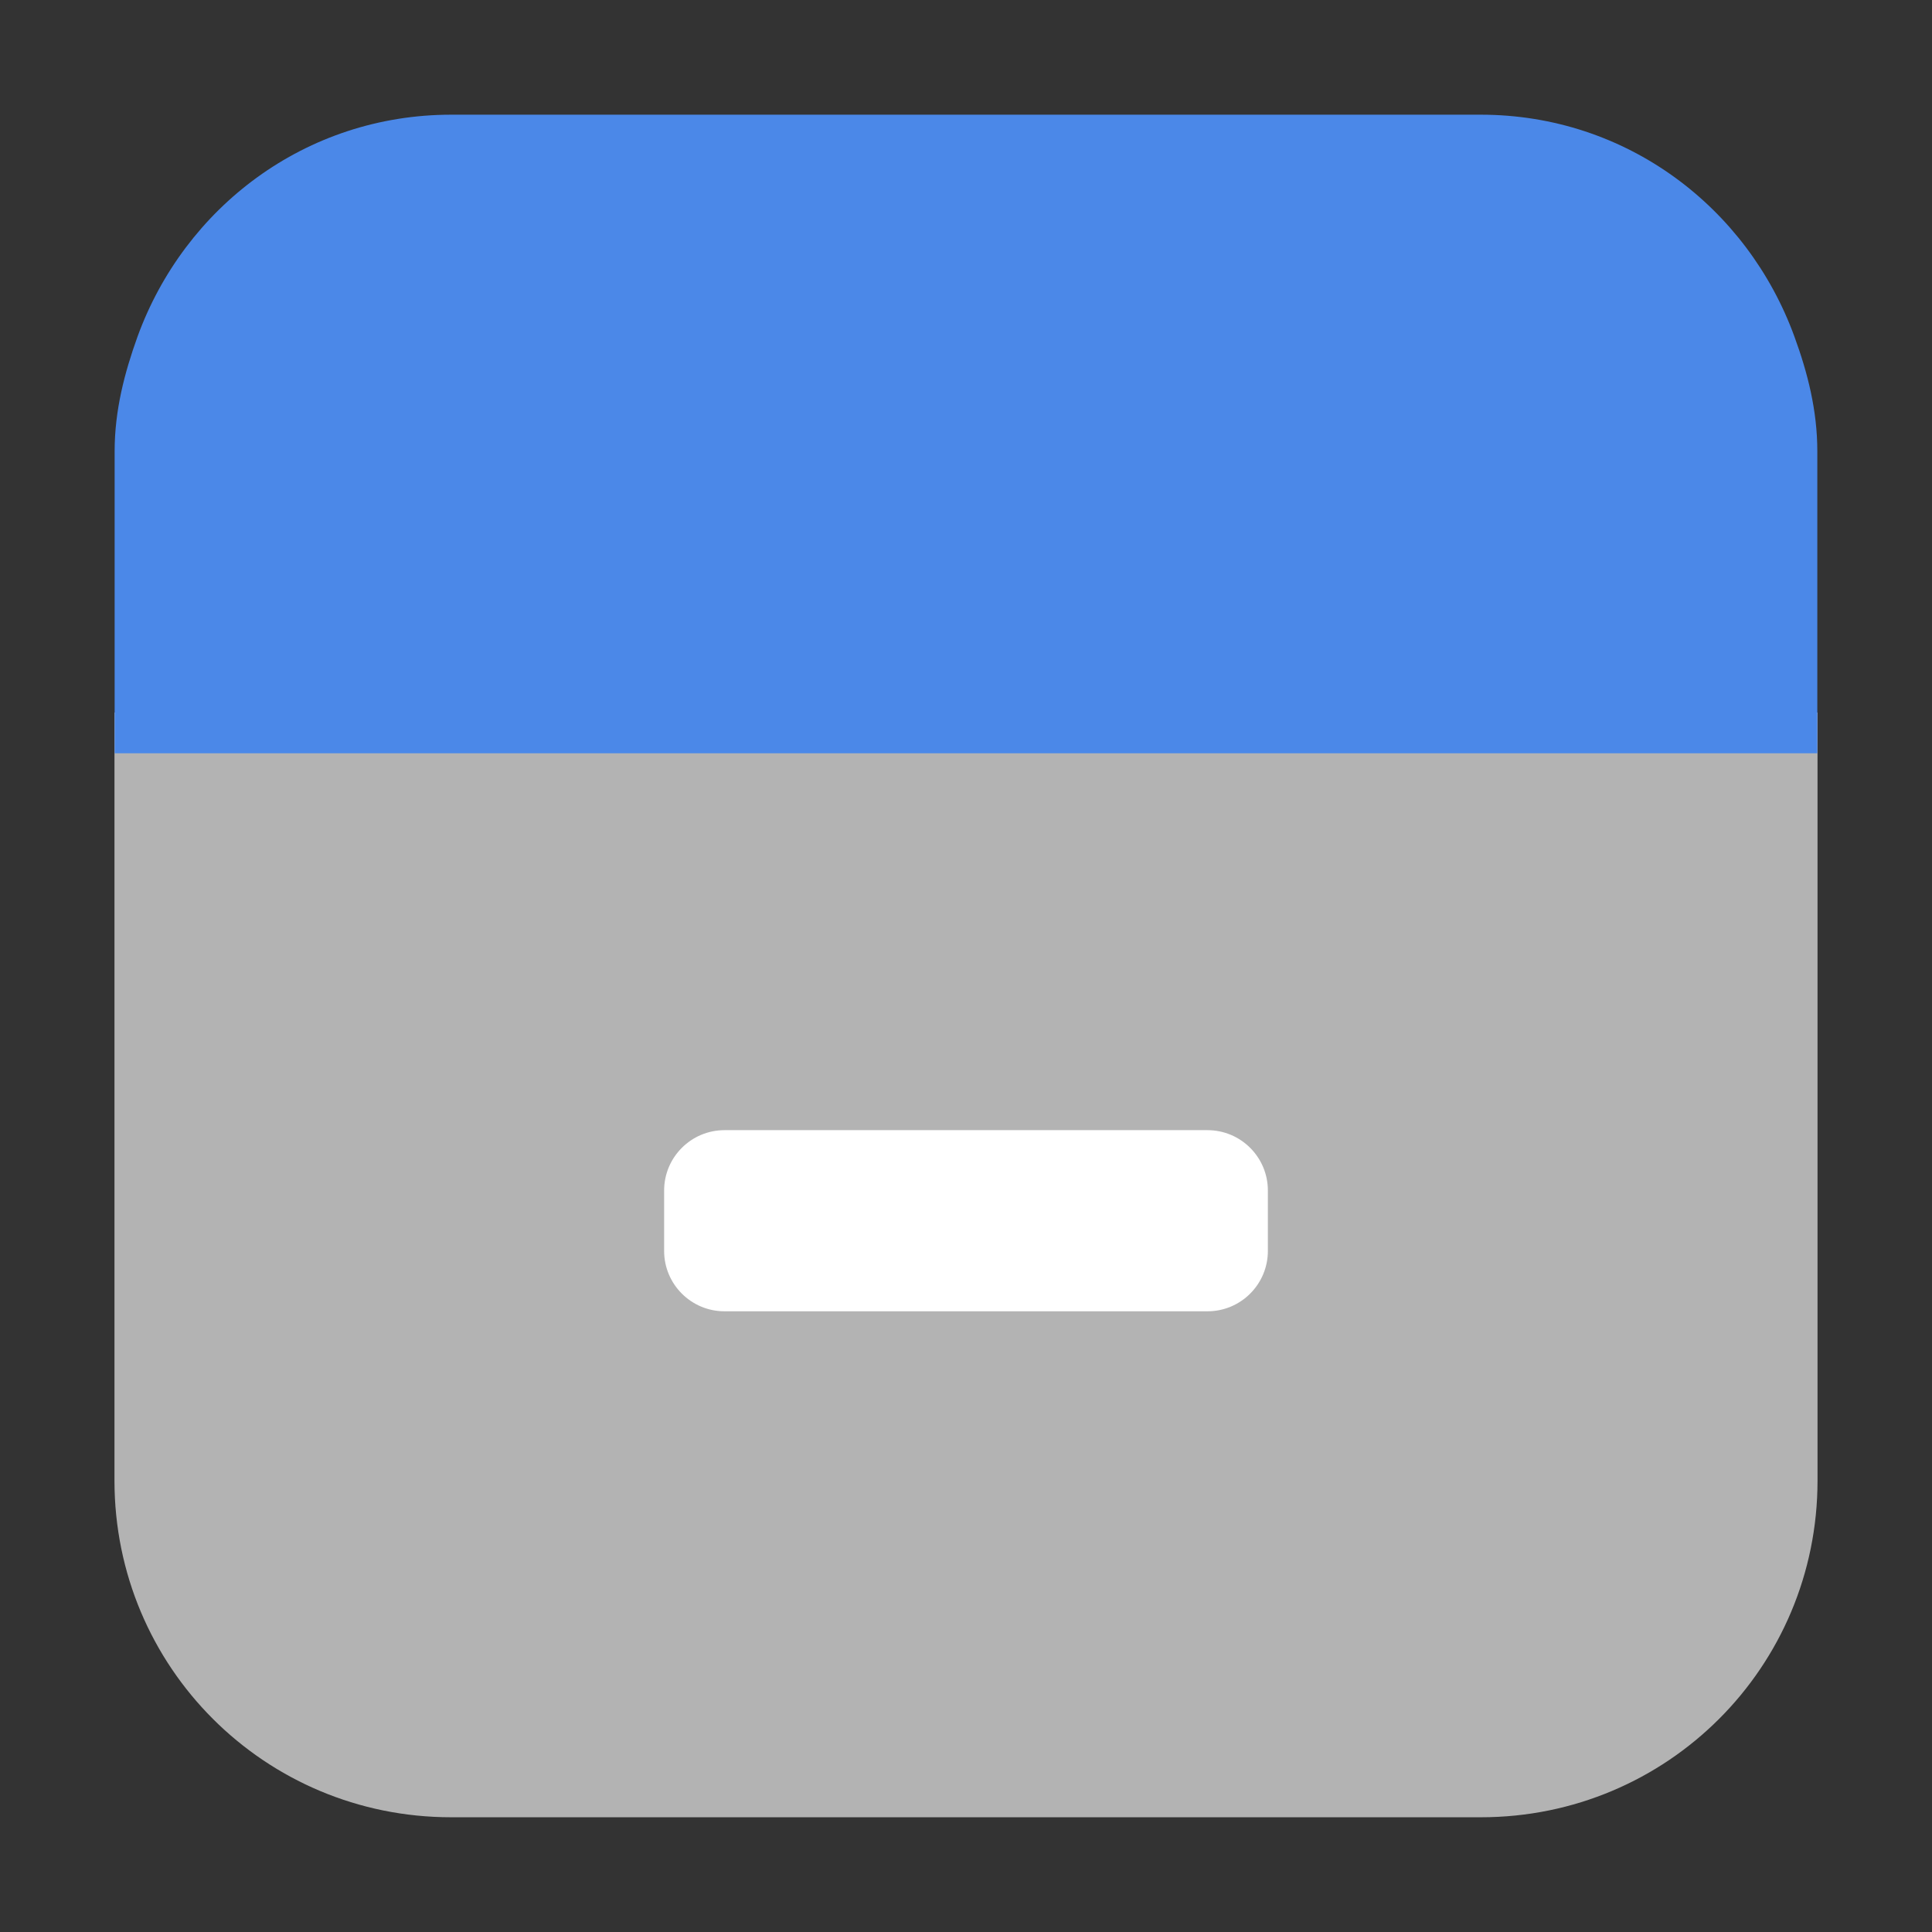 <svg height="36pt" viewBox="0 0 36 36" width="36pt" xmlns="http://www.w3.org/2000/svg"><rect x="0" y="0" width="36" height="36" fill="#333333" stroke="none"/><path d="m33.867 13.277h-31.734v14.312c0 3.477 2.801 6.273 6.273 6.273h19.188c3.473 0 6.273-2.797 6.273-6.273zm0 0" fill="#b3b3b3" fill-rule="evenodd"/><path d="m8.41 2.137c-2.719 0-4.973 1.73-5.848 4.137-.242.672-.426 1.375-.426 2.133v5.629h31.727v-5.629c0-.758-.18-1.461-.426-2.133-.875-2.406-3.129-4.137-5.848-4.137zm0 0" fill="#4b88e8" fill-rule="evenodd"/><path d="m13.5 21.059h9c .621 0 1.125.504 1.125 1.125v1.125c0 .621-.504 1.125-1.125 1.125h-9c-.621 0-1.125-.504-1.125-1.125v-1.125c0-.621.504-1.125 1.125-1.125zm0 0" fill="#fff"/></svg>